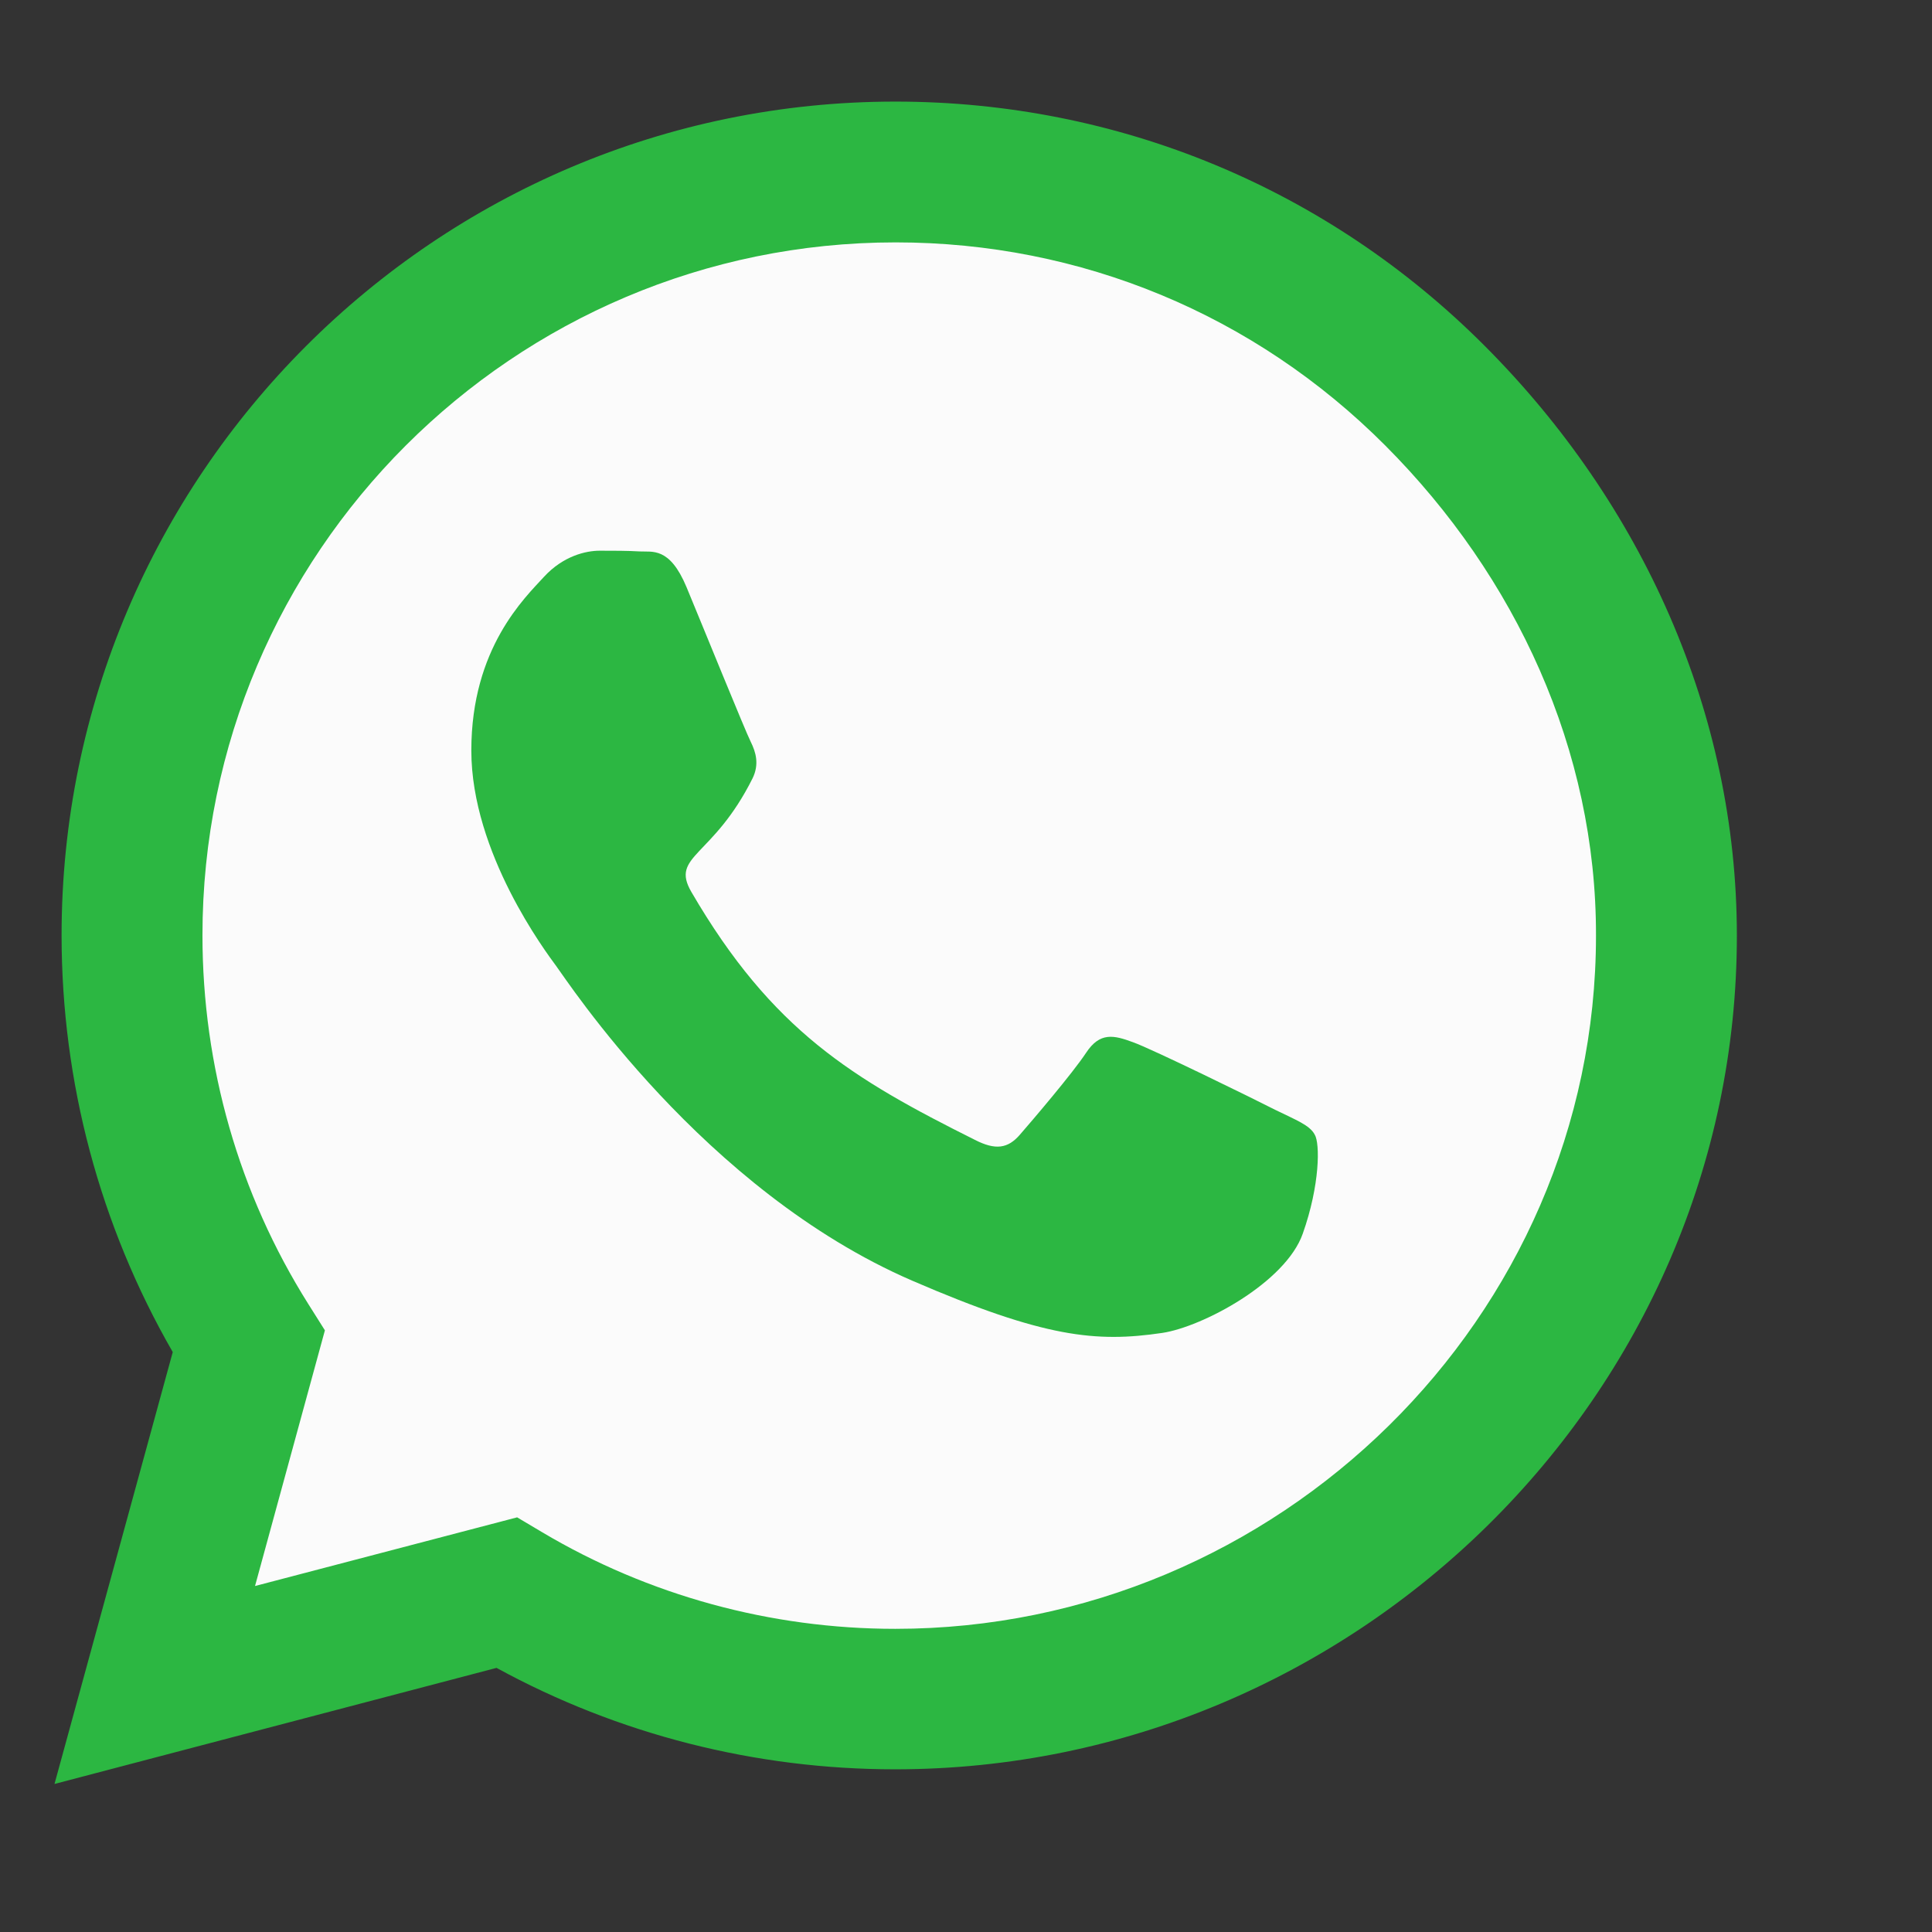 <svg width="24" height="24" viewBox="0 0 24 24" fill="none" xmlns="http://www.w3.org/2000/svg">
<rect x="0" y="0" width="24" height="24" fill="#333333" stroke="none"/>
<g clip-path="url(#clip0_5_668)">
<path d="M18.446 4.299C16.491 2.339 13.888 1.262 11.122 1.262C5.412 1.262 0.765 5.908 0.765 11.618C0.765 13.442 1.241 15.224 2.146 16.796L0.677 22.161L6.168 20.719C7.679 21.545 9.382 21.979 11.117 21.979H11.122C16.827 21.979 21.576 17.332 21.576 11.623C21.576 8.856 20.4 6.258 18.446 4.299Z" fill="#2CB742"/>
<path d="M11.122 20.234C9.573 20.234 8.057 19.819 6.737 19.035L6.424 18.849L3.168 19.702L4.036 16.526L3.83 16.199C2.967 14.828 2.515 13.246 2.515 11.618C2.515 6.874 6.377 3.011 11.126 3.011C13.426 3.011 15.586 3.907 17.209 5.535C18.833 7.163 19.831 9.323 19.826 11.623C19.826 16.372 15.866 20.234 11.122 20.234Z" fill="#FBFBFB"/>
<path d="M15.842 13.787C15.586 13.656 14.312 13.031 14.075 12.947C13.837 12.859 13.664 12.817 13.492 13.078C13.319 13.339 12.824 13.918 12.67 14.095C12.521 14.268 12.367 14.291 12.111 14.16C10.59 13.4 9.592 12.803 8.589 11.081C8.323 10.624 8.855 10.657 9.349 9.668C9.433 9.495 9.391 9.346 9.326 9.215C9.26 9.085 8.743 7.811 8.528 7.293C8.318 6.79 8.103 6.859 7.945 6.85C7.796 6.841 7.623 6.841 7.45 6.841C7.278 6.841 6.998 6.906 6.76 7.163C6.522 7.424 5.855 8.049 5.855 9.323C5.855 10.596 6.783 11.828 6.909 12C7.04 12.173 8.733 14.785 11.332 15.909C12.974 16.619 13.617 16.679 14.438 16.558C14.938 16.483 15.969 15.933 16.183 15.326C16.398 14.72 16.398 14.202 16.332 14.095C16.272 13.978 16.099 13.913 15.842 13.787Z" fill="#2CB742"/>
</g>
<defs>
<clipPath id="clip0_5_668">
<rect width="23.262" height="23.262" fill="white" transform="translate(0.603 0.081)"/>
</clipPath>
</defs>
</svg>

